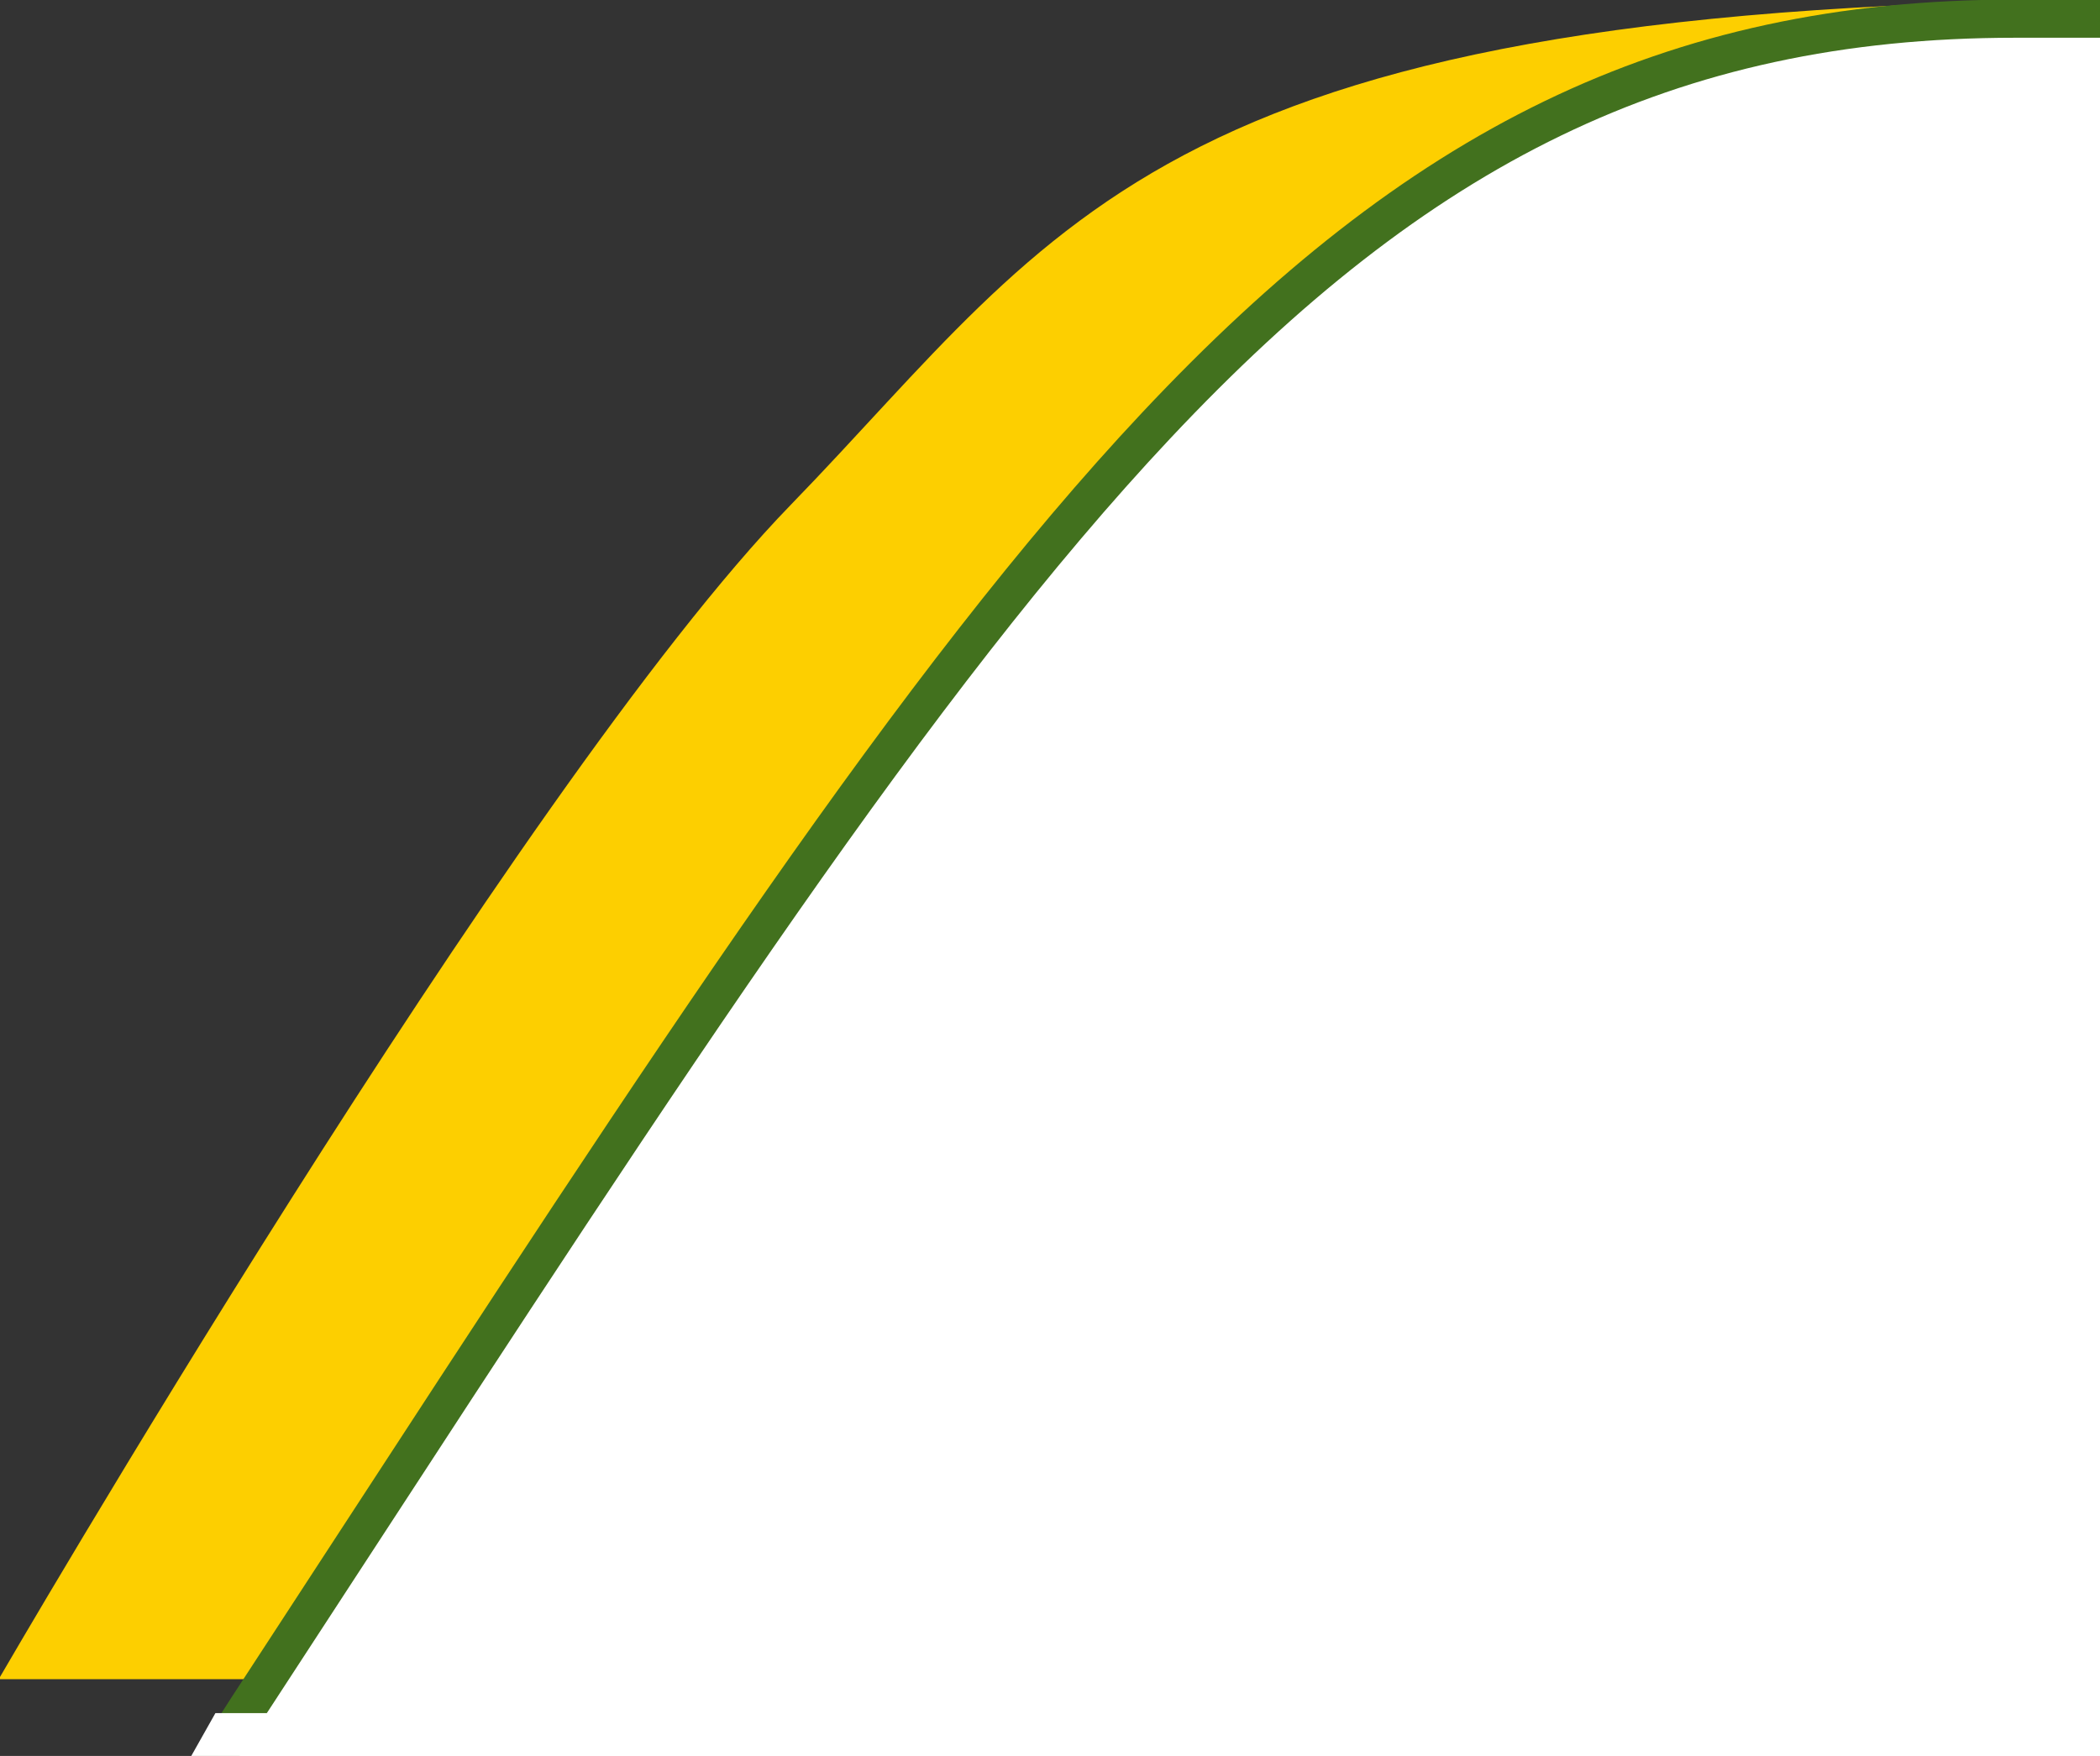 <svg width="110" height="92" viewBox="0 0 110 92" fill="none" xmlns="http://www.w3.org/2000/svg">
<rect x="0" y="0" width="110" height="92" fill="#333333" stroke="none"/>
<g clip-path="url(#clip0_1259_18)">
<path d="M41.408 26.465C55.809 11.627 60.61 0 112.54 0C164.471 0 19.923 87.979 19.923 87.979H-0.068C-0.068 87.979 27.007 41.302 41.408 26.465Z" fill="#FDCF00"/>
<path d="M215.448 90L215.694 90.969L216.448 90.778V90V1.291V0.28L215.438 0.291L148.449 0.978H148.443L105.557 0.978C87.346 0.978 74.168 7.806 60.561 22.297C48.062 35.608 35.121 55.473 17.481 82.55C16.014 84.801 14.515 87.102 12.981 89.454C7.904 97.236 7.043 103.465 10.157 108.167C13.182 112.737 19.724 115.426 28.27 116.869C45.465 119.774 72.057 117.832 99.76 113.998C127.502 110.159 156.485 104.401 178.527 99.605C189.55 97.207 198.84 95.048 205.375 93.489C208.642 92.71 211.221 92.08 212.983 91.645C213.865 91.427 214.542 91.259 214.999 91.144C215.227 91.087 215.401 91.043 215.517 91.014L215.649 90.981L215.683 90.972L215.691 90.97C215.693 90.969 215.694 90.969 215.448 90Z" fill="white" stroke="#42711E" stroke-width="2"/>
<path d="M24.729 73.558L383.269 73.558L397.434 94.96L10.256 95.462L24.729 73.558Z" fill="white"/>
<path d="M11.283 89.757H396.635L398.363 92.752H9.596L11.283 89.757Z" fill="white"/>
</g>
<defs>
<clipPath id="clip0_1259_18">
<rect width="110" height="92" fill="white"/>
</clipPath>
</defs>
</svg>
